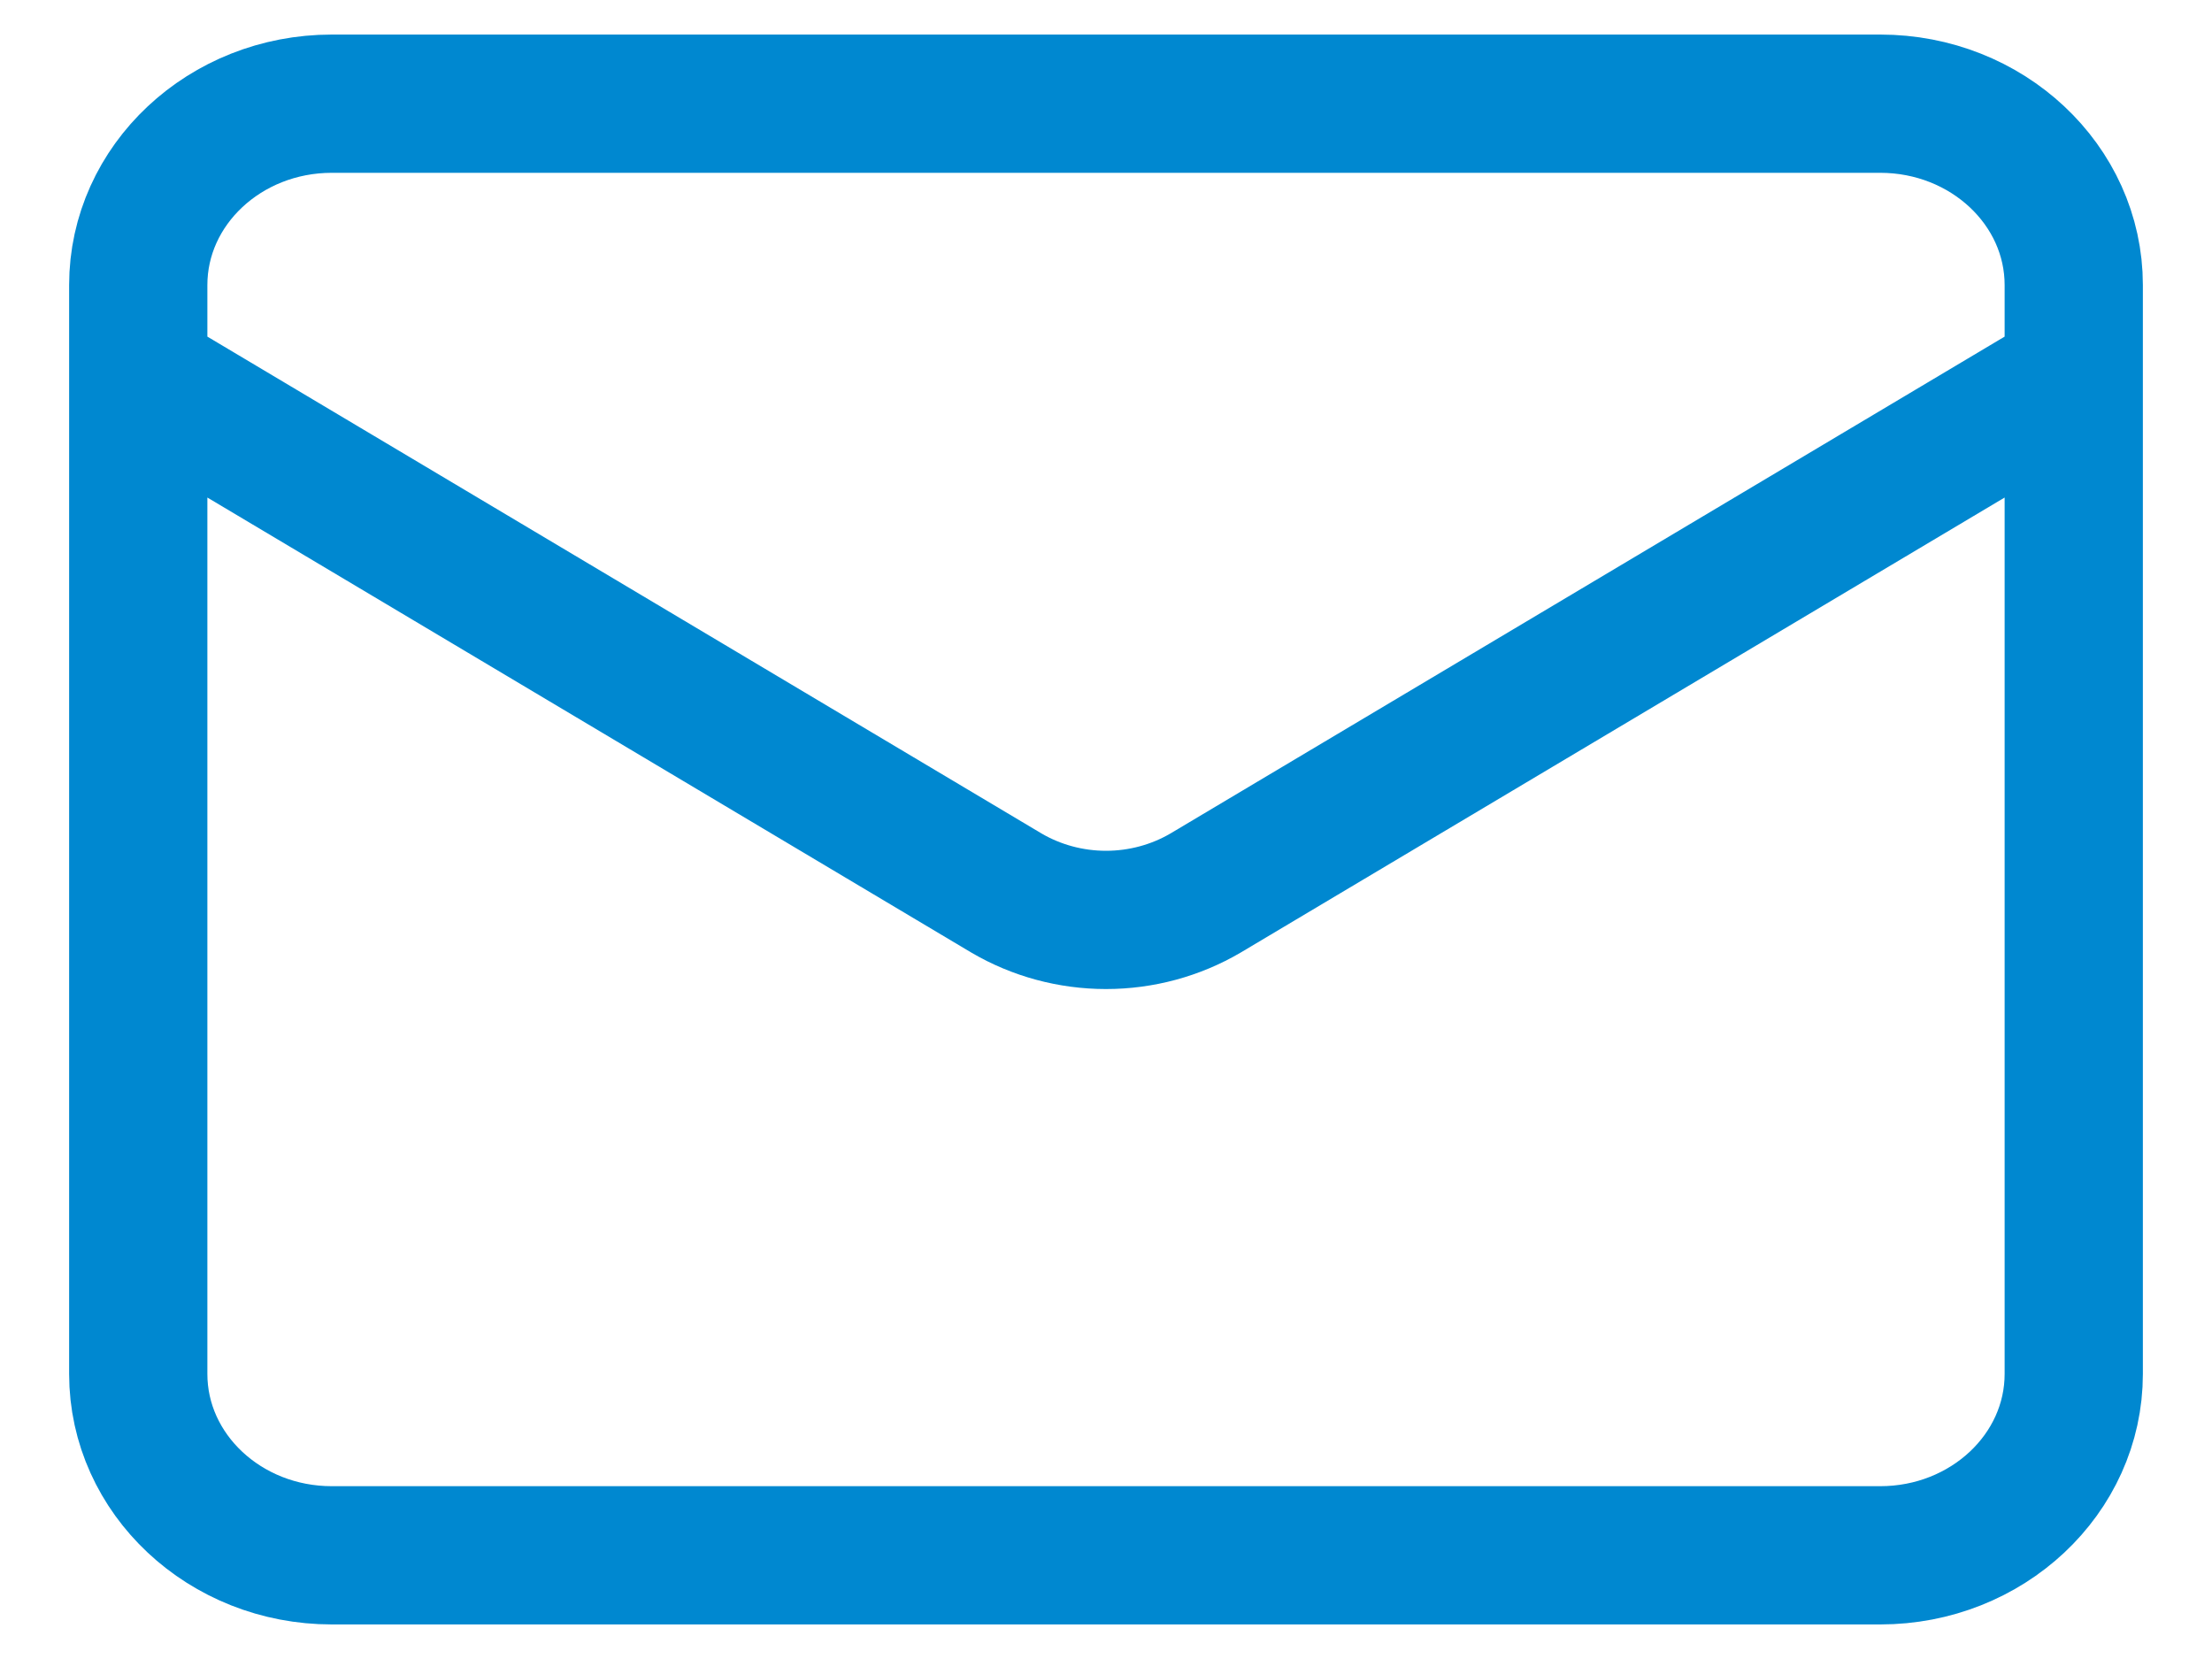 <svg width="16" height="12" viewBox="0 0 16 12" fill="none" xmlns="http://www.w3.org/2000/svg">
<path d="M15 2.719L8.721 6.459C8.505 6.586 8.255 6.654 8 6.654C7.745 6.654 7.495 6.586 7.279 6.459L1 2.719M2.4 0.75H13.6C14.373 0.75 15 1.338 15 2.062V9.938C15 10.662 14.373 11.25 13.6 11.25H2.4C1.627 11.25 1 10.662 1 9.938V2.062C1 1.338 1.627 0.75 2.4 0.75Z" stroke="#0088D0" stroke-linecap="round" stroke-linejoin="round"/>
</svg>
